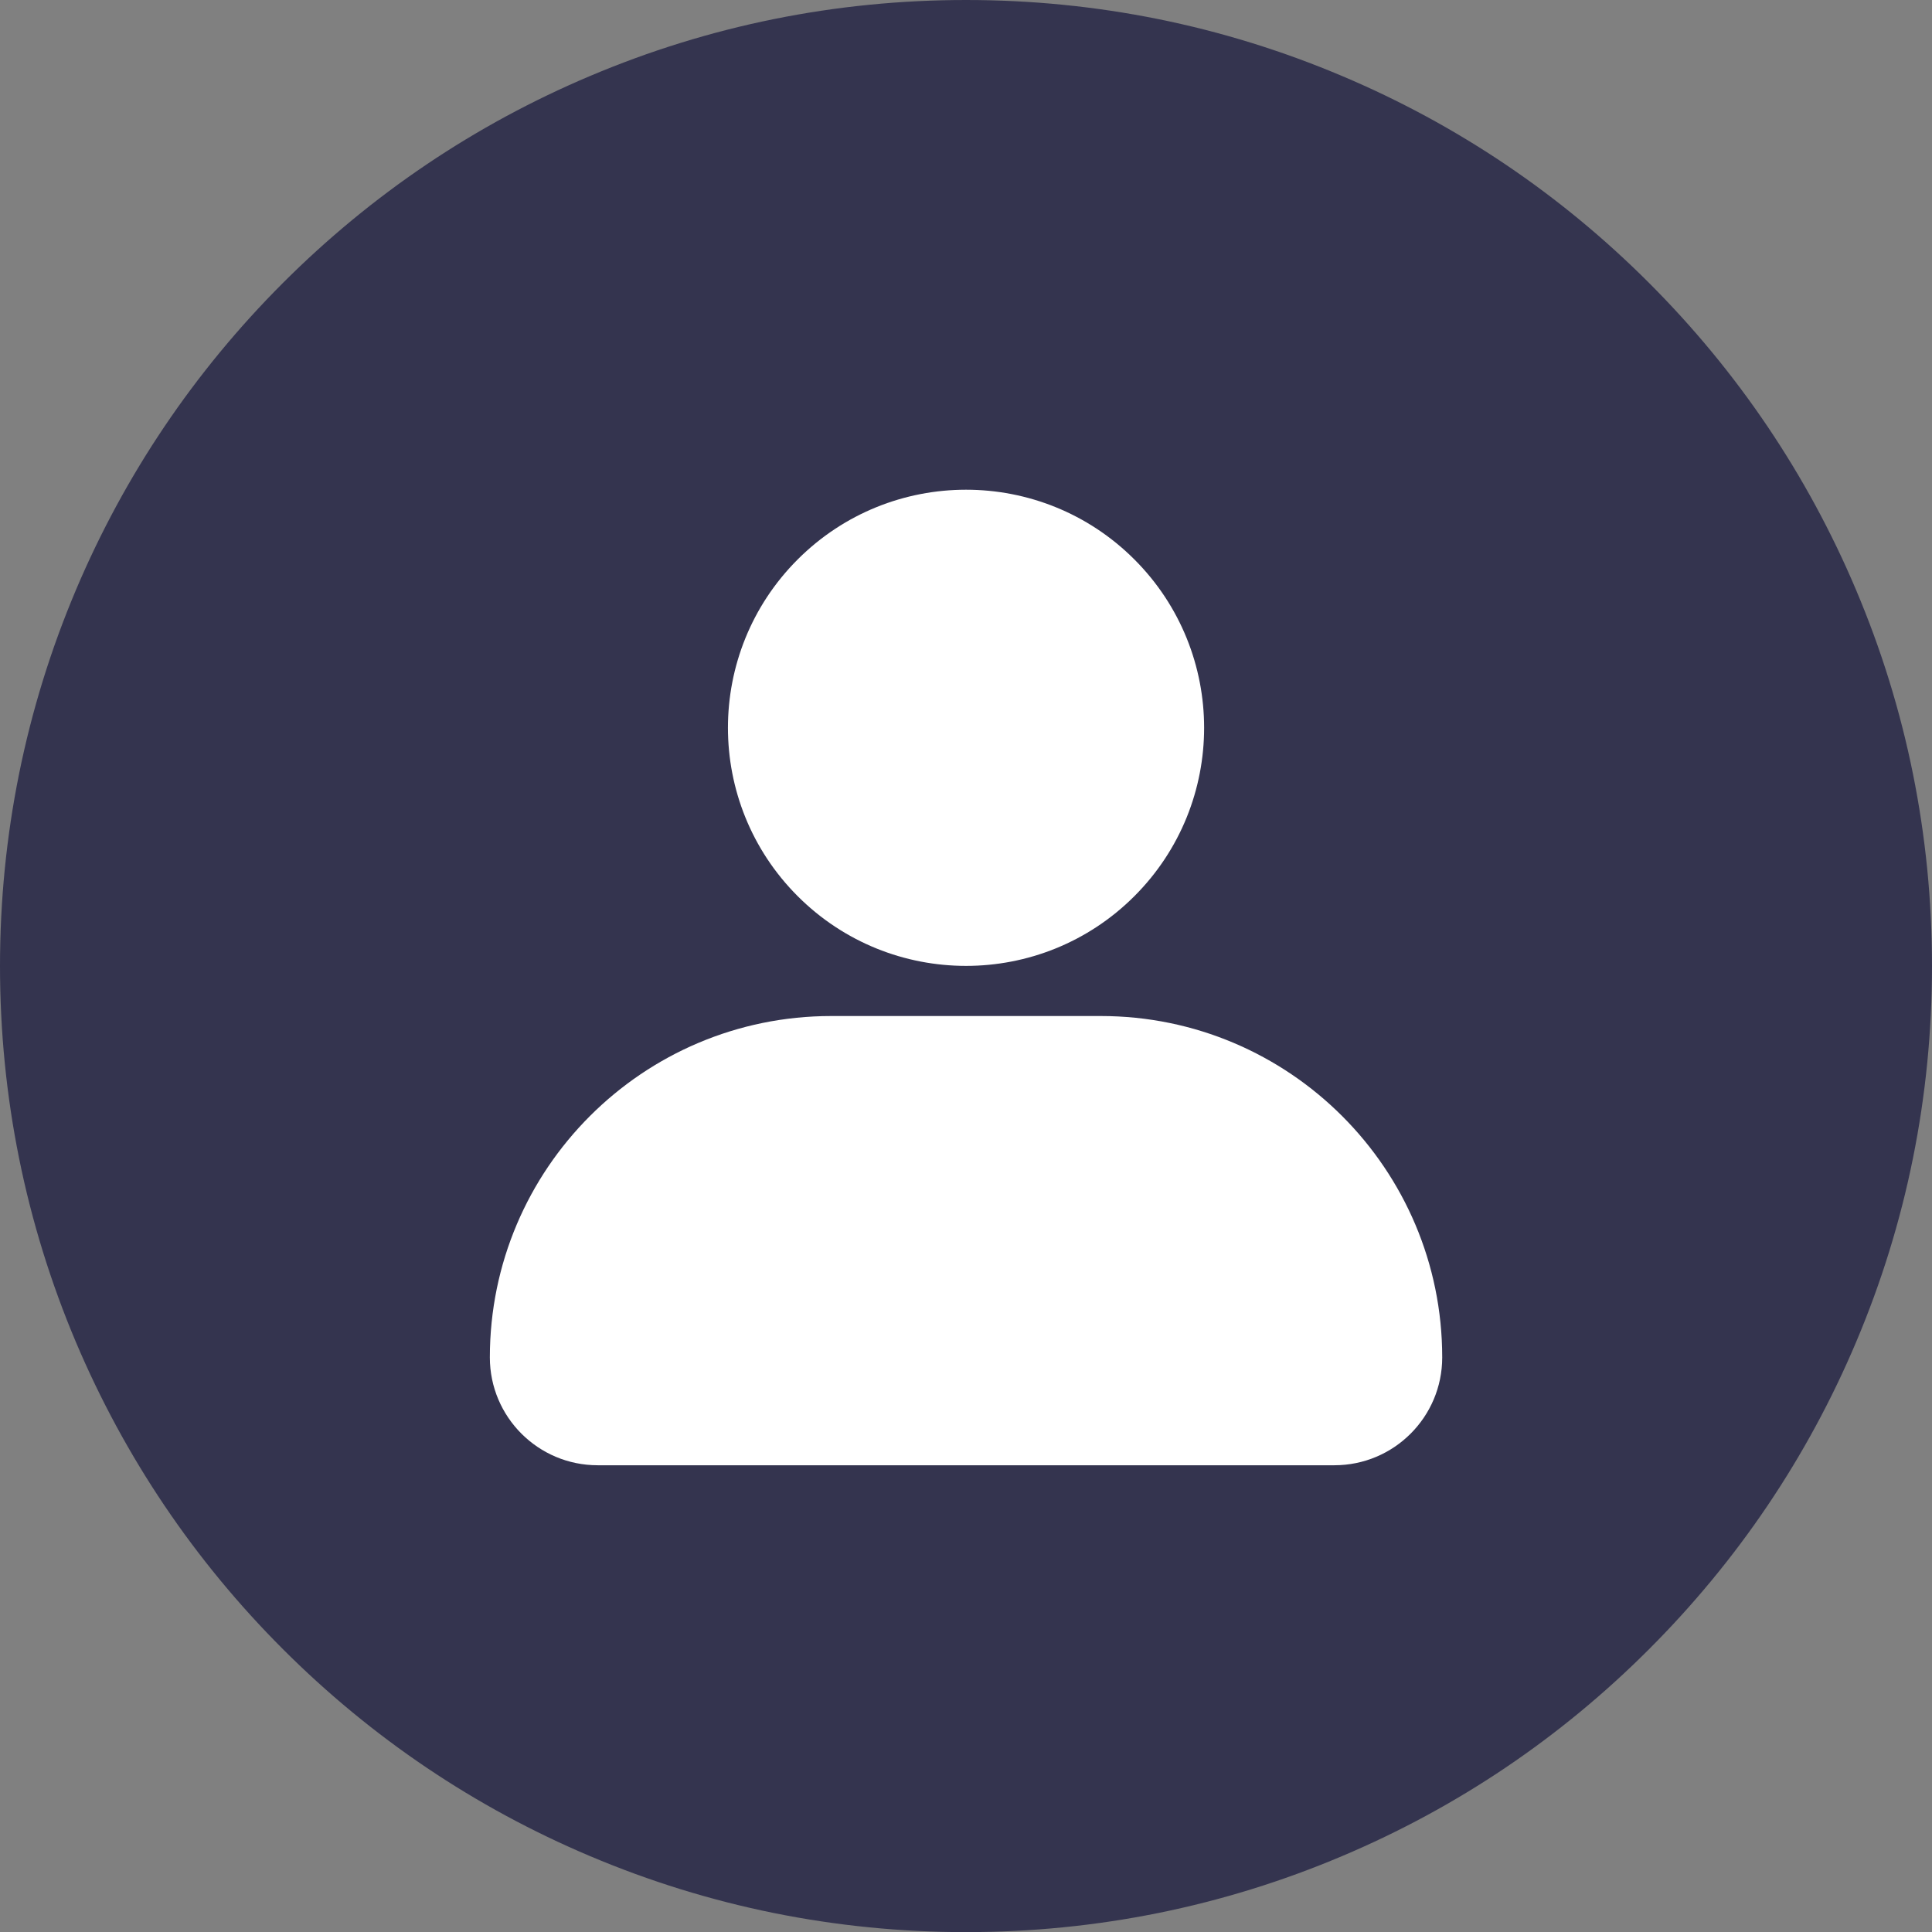 <?xml version="1.0" encoding="UTF-8"?>
<svg id="Layer_2" data-name="Layer 2" xmlns="http://www.w3.org/2000/svg" viewBox="0 0 1015.743 1015.803">
  <rect x="0" y="0" width="1015.743" height="1015.803" fill="#808080" stroke="none"/>
  <defs>
    <style>
      .cls-1 {
        fill: #34344f;
      }

      .cls-2 {
        fill: #fff;
      }
    </style>
  </defs>
  <g id="_Ñëîé_1" data-name="Ñëîé 1">
    <g>
      <path class="cls-1" d="M1015.743,507.871c0,68.578-13.403,135.112-39.908,197.739-25.544,60.463-62.207,114.797-108.847,161.437-46.58,46.64-100.913,83.243-161.377,108.787-62.627,26.506-129.162,39.969-197.739,39.969-68.519,0-135.052-13.463-197.679-39.969-60.464-25.544-114.798-62.147-161.438-108.787-46.64-46.64-83.243-100.974-108.847-161.437C13.463,642.983,0,576.449,0,507.871c0-68.518,13.463-135.052,39.908-197.679,25.604-60.464,62.207-114.797,108.847-161.437,46.64-46.64,100.974-83.243,161.438-108.787C372.82,13.463,439.353,0,507.871,0c68.577,0,135.112,13.463,197.739,39.969,60.464,25.544,114.797,62.147,161.377,108.787,46.64,46.64,83.303,100.973,108.847,161.437,26.505,62.627,39.908,129.162,39.908,197.679Z"/>
      <g>
        <circle class="cls-2" cx="507.888" cy="382.64" r="125.175" transform="translate(-121.81 471.204) rotate(-45)"/>
        <path class="cls-2" d="M437.034,534.174h141.709c99.067,0,179.496,80.43,179.496,179.496v0c0,31.284-25.399,56.683-56.683,56.683h-387.335c-31.284,0-56.683-25.399-56.683-56.683v-0c0-99.067,80.43-179.496,179.496-179.496Z"/>
      </g>
    </g>
  </g>
</svg>